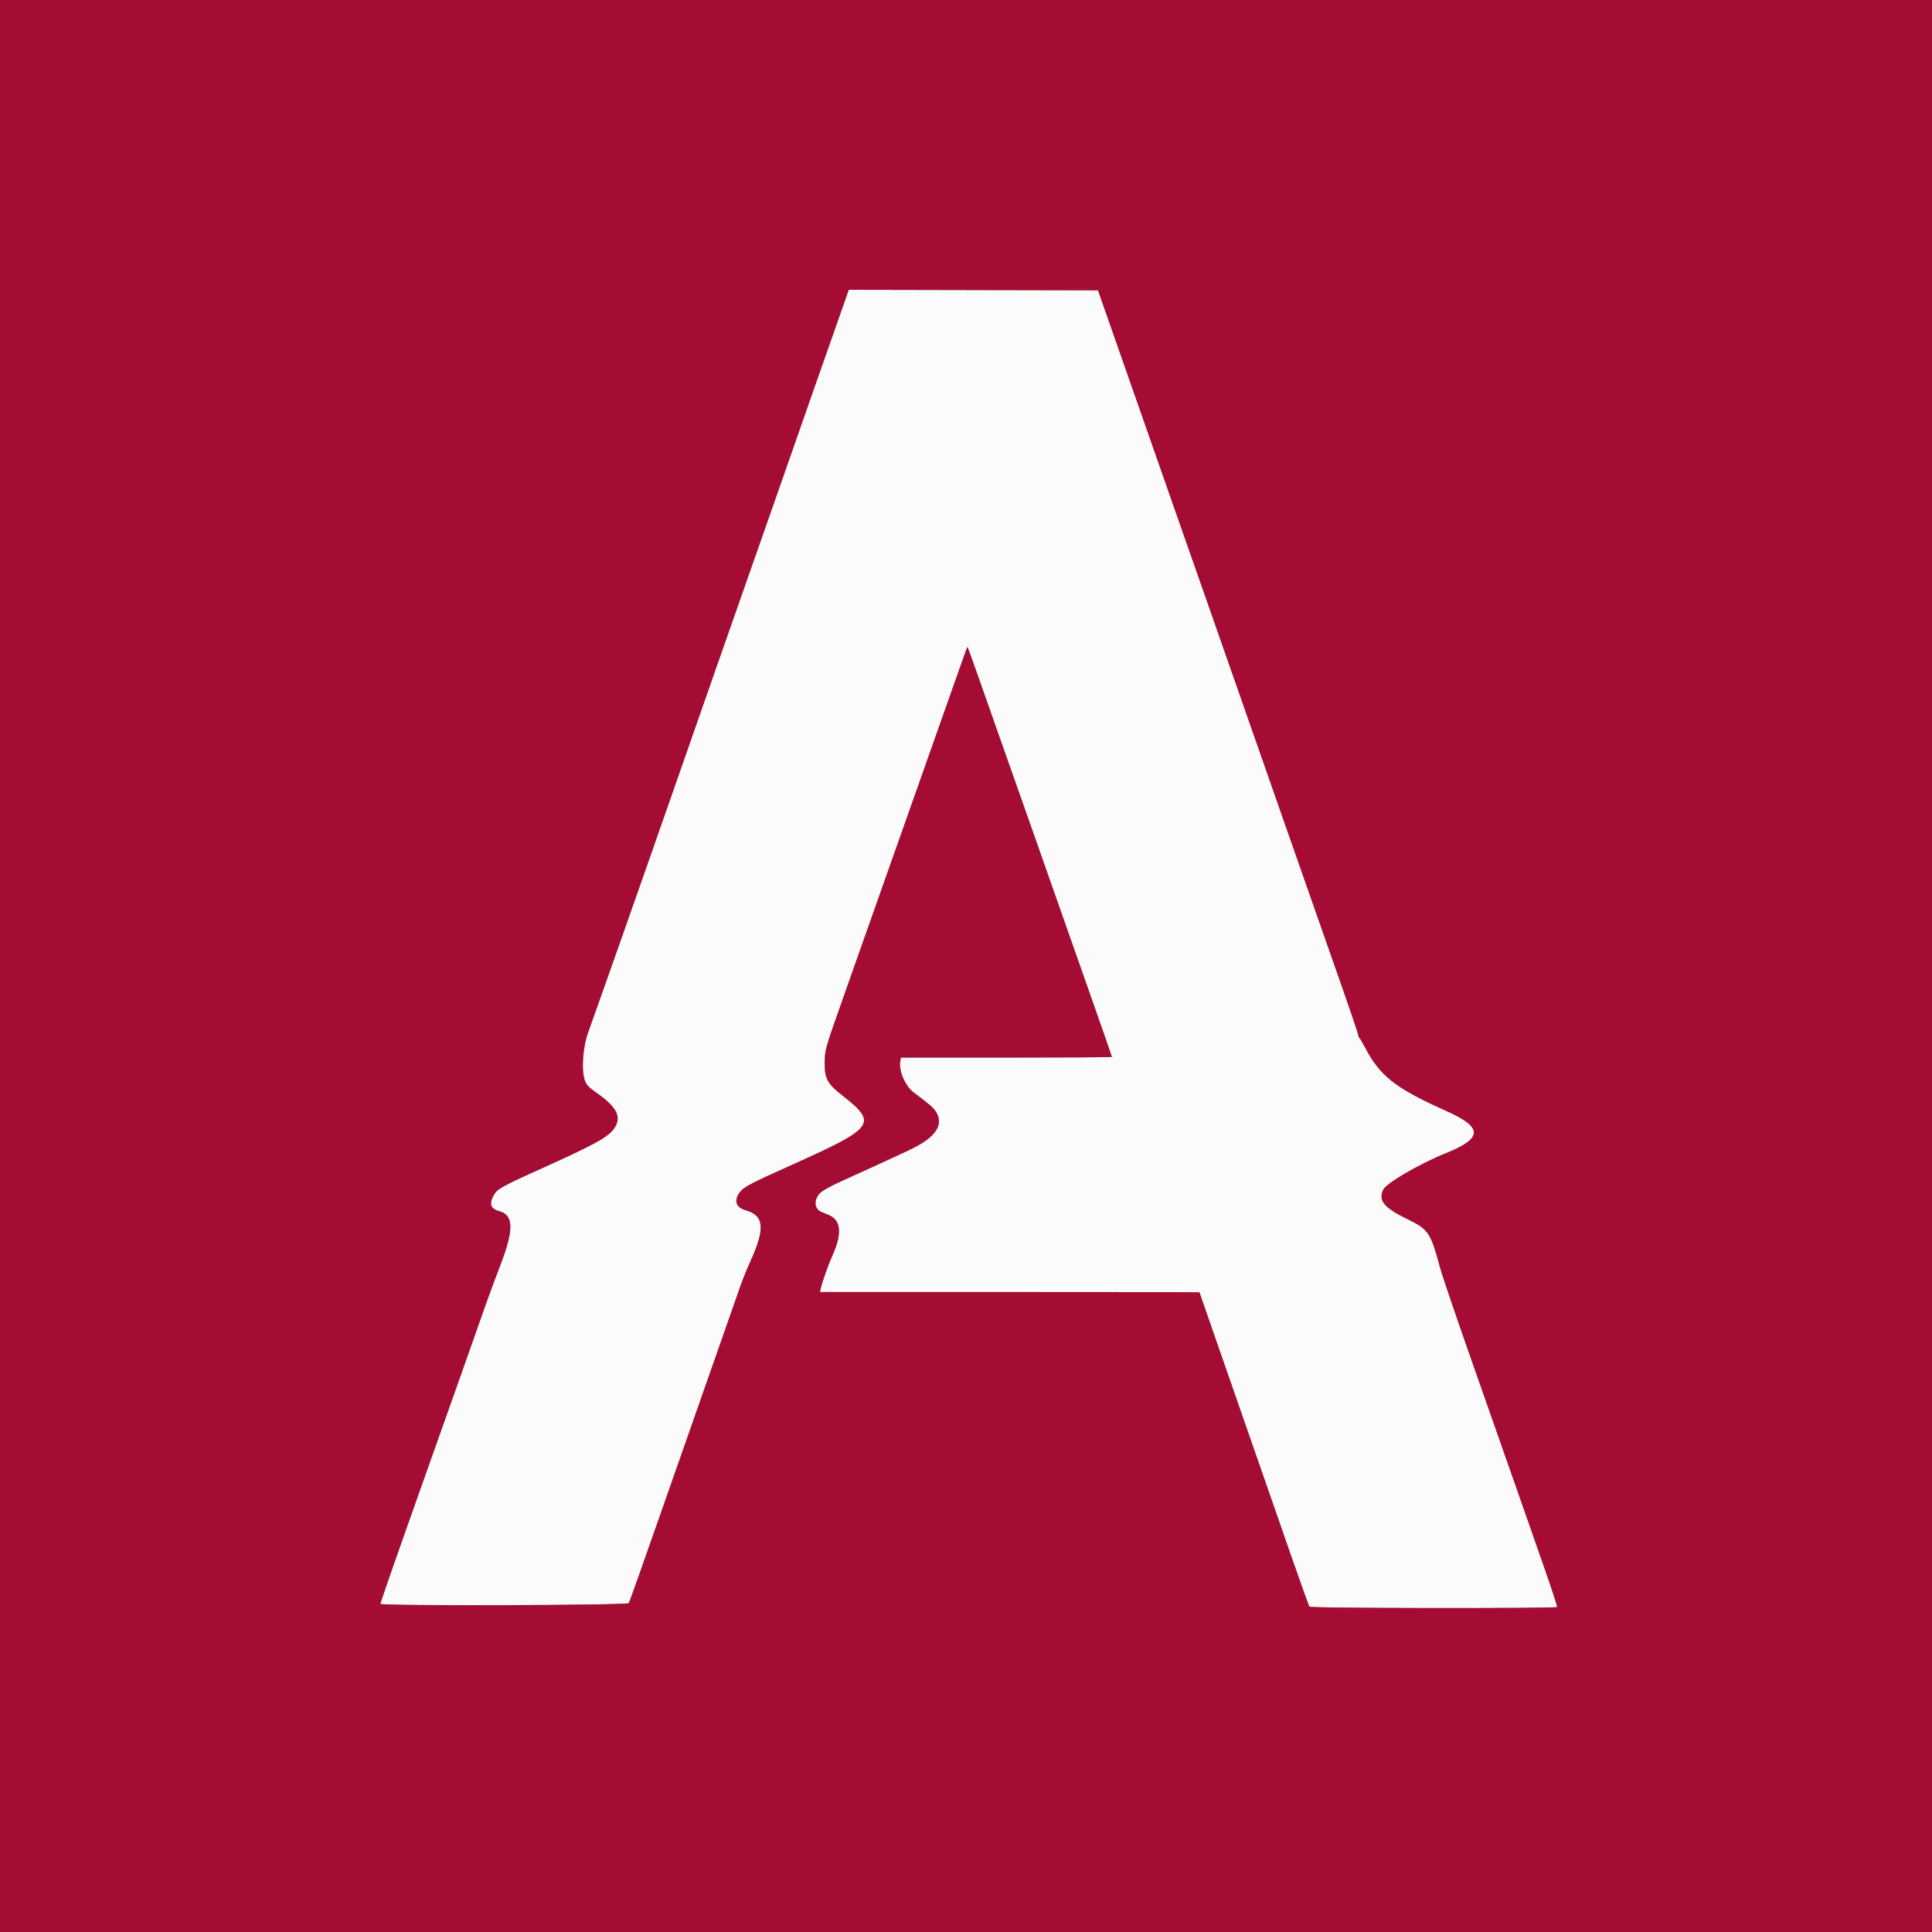 <svg id="svg" version="1.1" xmlns="http://www.w3.org/2000/svg" xmlns:xlink="http://www.w3.org/1999/xlink" width="400" height="400" viewBox="0, 0, 400,400"><rect x="0" y="0" width="400" height="400" fill="#808080" stroke="none"/><g id="svgg"><path id="path0" d="M175.375 60.989 C 175.183 61.533,173.858 65.307,172.431 69.375 C 171.003 73.443,169.175 78.646,168.368 80.938 C 167.562 83.229,165.675 88.620,164.176 92.917 C 162.677 97.214,160.659 102.979,159.693 105.729 C 158.726 108.479,156.374 115.182,154.466 120.625 C 152.558 126.068,149.827 133.849,148.397 137.917 C 146.967 141.984,145.298 146.766,144.687 148.542 C 144.076 150.318,143.044 153.271,142.394 155.104 C 141.745 156.938,140.433 160.688,139.479 163.438 C 138.526 166.188,135.998 173.406,133.863 179.479 C 131.728 185.552,129.175 192.818,128.190 195.625 C 126.651 200.013,123.352 209.320,121.767 213.750 C 120.586 217.051,120.308 221.981,121.190 223.976 C 121.530 224.744,121.969 225.171,123.629 226.347 C 127.835 229.329,128.787 231.365,127.079 233.723 C 125.809 235.476,123.049 236.986,111.979 241.982 C 103.463 245.826,102.867 246.171,102.074 247.726 C 101.247 249.348,101.671 250.317,103.413 250.783 C 106.338 251.565,106.402 254.592,103.646 261.771 C 102.000 266.058,100.747 269.508,98.538 275.833 C 97.331 279.289,93.788 289.292,88.021 305.521 C 82.386 321.378,78.750 331.787,78.750 332.060 C 78.750 332.525,129.941 332.374,130.190 331.909 C 130.303 331.698,131.347 328.815,132.511 325.502 C 133.675 322.190,135.469 317.089,136.499 314.167 C 137.528 311.245,139.105 306.745,140.003 304.167 C 141.986 298.472,146.119 286.690,149.685 276.563 C 151.137 272.438,152.732 267.891,153.228 266.458 C 153.725 265.026,154.666 262.682,155.318 261.250 C 158.487 254.296,158.245 251.669,154.333 250.544 C 152.385 249.984,151.913 248.581,153.115 246.922 C 153.956 245.761,155.136 245.140,164.537 240.916 C 181.082 233.482,181.740 232.551,174.480 226.866 C 171.345 224.411,170.737 223.327,170.753 220.218 C 170.769 217.307,170.728 217.449,175.100 205.104 C 176.439 201.323,178.689 194.948,180.101 190.938 C 182.851 183.126,186.828 171.878,192.400 156.146 C 194.308 150.760,196.760 143.823,197.849 140.729 C 200.337 133.660,200.240 133.920,200.345 134.025 C 200.393 134.074,201.499 137.149,202.801 140.859 C 204.103 144.569,206.875 152.432,208.959 158.333 C 211.044 164.234,213.639 171.594,214.726 174.688 C 215.813 177.781,217.592 182.844,218.679 185.938 C 219.766 189.031,222.805 197.664,225.432 205.122 C 228.059 212.580,230.208 218.744,230.208 218.820 C 230.208 218.896,220.377 218.958,208.361 218.958 L 186.513 218.958 186.384 219.740 C 186.055 221.726,187.427 224.885,189.191 226.204 C 192.470 228.657,193.226 229.311,193.768 230.167 C 195.254 232.510,194.127 234.788,190.402 236.971 C 189.129 237.717,188.074 238.218,180.313 241.761 C 178.135 242.755,175.118 244.134,173.607 244.826 C 172.096 245.517,170.481 246.407,170.018 246.804 C 168.437 248.157,168.453 250.239,170.050 250.919 C 170.423 251.078,171.139 251.377,171.640 251.585 C 174.099 252.601,174.366 255.408,172.417 259.745 C 171.522 261.737,170.211 265.433,169.907 266.823 L 169.759 267.500 209.046 267.500 C 230.654 267.500,248.333 267.528,248.333 267.562 C 248.333 267.597,249.511 270.995,250.951 275.115 C 252.391 279.234,254.447 285.135,255.519 288.229 C 257.701 294.522,261.664 305.911,267.192 321.771 C 269.228 327.615,270.986 332.513,271.098 332.656 C 271.353 332.983,322.189 333.044,322.390 332.717 C 322.458 332.608,321.190 328.741,319.572 324.124 C 317.954 319.507,315.615 312.823,314.374 309.271 C 312.285 303.288,309.860 296.380,304.865 282.188 C 301.434 272.438,298.608 264.123,298.139 262.396 C 296.169 255.137,295.746 254.511,291.366 252.390 C 286.569 250.067,285.325 248.553,286.382 246.325 C 287.034 244.952,293.827 240.994,299.400 238.740 C 307.079 235.634,307.073 233.418,299.375 229.977 C 288.878 225.284,285.690 222.773,282.540 216.720 C 282.053 215.783,281.563 214.961,281.452 214.892 C 281.341 214.823,281.250 214.624,281.250 214.448 C 281.250 214.140,279.135 207.938,275.931 198.854 C 275.083 196.448,273.159 190.964,271.657 186.667 C 270.154 182.370,267.657 175.245,266.106 170.833 C 262.472 160.494,258.138 148.107,255.938 141.771 C 254.984 139.021,252.687 132.458,250.834 127.188 C 248.981 121.917,246.170 113.901,244.586 109.375 C 238.183 91.074,234.194 79.684,230.433 68.958 L 227.328 60.104 201.526 60.051 L 175.723 59.998 175.375 60.989 " stroke="none" fill="#fbfbfb" fill-rule="evenodd"></path><path id="path1" d="M0.000 200.000 L 0.000 400.000 200.000 400.000 L 400.000 400.000 400.000 200.000 L 400.000 0.000 200.000 0.000 L 0.000 0.000 0.000 200.000 M230.433 68.958 C 234.194 79.684,238.183 91.074,244.586 109.375 C 246.170 113.901,248.981 121.917,250.834 127.188 C 252.687 132.458,254.984 139.021,255.938 141.771 C 258.138 148.107,262.472 160.494,266.106 170.833 C 267.657 175.245,270.154 182.370,271.657 186.667 C 273.159 190.964,275.083 196.448,275.931 198.854 C 279.135 207.938,281.250 214.140,281.250 214.448 C 281.250 214.624,281.341 214.823,281.452 214.892 C 281.563 214.961,282.053 215.783,282.540 216.720 C 285.690 222.773,288.878 225.284,299.375 229.977 C 307.073 233.418,307.079 235.634,299.400 238.740 C 293.827 240.994,287.034 244.952,286.382 246.325 C 285.325 248.553,286.569 250.067,291.366 252.390 C 295.746 254.511,296.169 255.137,298.139 262.396 C 298.608 264.123,301.434 272.438,304.865 282.188 C 309.860 296.380,312.285 303.288,314.374 309.271 C 315.615 312.823,317.954 319.507,319.572 324.124 C 321.190 328.741,322.458 332.608,322.390 332.717 C 322.189 333.044,271.353 332.983,271.098 332.656 C 270.986 332.513,269.228 327.615,267.192 321.771 C 261.664 305.911,257.701 294.522,255.519 288.229 C 254.447 285.135,252.391 279.234,250.951 275.115 C 249.511 270.995,248.333 267.597,248.333 267.562 C 248.333 267.528,230.654 267.500,209.046 267.500 L 169.759 267.500 169.907 266.823 C 170.211 265.433,171.522 261.737,172.417 259.745 C 174.366 255.408,174.099 252.601,171.640 251.585 C 171.139 251.377,170.423 251.078,170.050 250.919 C 168.453 250.239,168.437 248.157,170.018 246.804 C 170.481 246.407,172.096 245.517,173.607 244.826 C 175.118 244.134,178.135 242.755,180.313 241.761 C 188.074 238.218,189.129 237.717,190.402 236.971 C 194.127 234.788,195.254 232.510,193.768 230.167 C 193.226 229.311,192.470 228.657,189.191 226.204 C 187.427 224.885,186.055 221.726,186.384 219.740 L 186.513 218.958 208.361 218.958 C 220.377 218.958,230.208 218.896,230.208 218.820 C 230.208 218.744,228.059 212.580,225.432 205.122 C 222.805 197.664,219.766 189.031,218.679 185.938 C 217.592 182.844,215.813 177.781,214.726 174.688 C 213.639 171.594,211.044 164.234,208.959 158.333 C 206.875 152.432,204.103 144.569,202.801 140.859 C 201.499 137.149,200.393 134.074,200.345 134.025 C 200.240 133.920,200.337 133.660,197.849 140.729 C 196.760 143.823,194.308 150.760,192.400 156.146 C 186.828 171.878,182.851 183.126,180.101 190.938 C 178.689 194.948,176.439 201.323,175.100 205.104 C 170.728 217.449,170.769 217.307,170.753 220.218 C 170.737 223.327,171.345 224.411,174.480 226.866 C 181.740 232.551,181.082 233.482,164.537 240.916 C 155.136 245.140,153.956 245.761,153.115 246.922 C 151.913 248.581,152.385 249.984,154.333 250.544 C 158.245 251.669,158.487 254.296,155.318 261.250 C 154.666 262.682,153.725 265.026,153.228 266.458 C 152.732 267.891,151.137 272.438,149.685 276.563 C 146.119 286.690,141.986 298.472,140.003 304.167 C 139.105 306.745,137.528 311.245,136.499 314.167 C 135.469 317.089,133.675 322.190,132.511 325.502 C 131.347 328.815,130.303 331.698,130.190 331.909 C 129.941 332.374,78.750 332.525,78.750 332.060 C 78.750 331.787,82.386 321.378,88.021 305.521 C 93.788 289.292,97.331 279.289,98.538 275.833 C 100.747 269.508,102.000 266.058,103.646 261.771 C 106.402 254.592,106.338 251.565,103.413 250.783 C 101.671 250.317,101.247 249.348,102.074 247.726 C 102.867 246.171,103.463 245.826,111.979 241.982 C 123.049 236.986,125.809 235.476,127.079 233.723 C 128.787 231.365,127.835 229.329,123.629 226.347 C 121.969 225.171,121.530 224.744,121.190 223.976 C 120.308 221.981,120.586 217.051,121.767 213.750 C 123.352 209.320,126.651 200.013,128.190 195.625 C 129.175 192.818,131.728 185.552,133.863 179.479 C 135.998 173.406,138.526 166.188,139.479 163.438 C 140.433 160.688,141.745 156.938,142.394 155.104 C 143.044 153.271,144.076 150.318,144.687 148.542 C 145.298 146.766,146.967 141.984,148.397 137.917 C 149.827 133.849,152.558 126.068,154.466 120.625 C 156.374 115.182,158.726 108.479,159.693 105.729 C 160.659 102.979,162.677 97.214,164.176 92.917 C 165.675 88.620,167.562 83.229,168.368 80.938 C 169.175 78.646,171.003 73.443,172.431 69.375 C 173.858 65.307,175.183 61.533,175.375 60.989 L 175.723 59.998 201.526 60.051 L 227.328 60.104 230.433 68.958 " stroke="none" fill="#a40c34" fill-rule="evenodd"></path></g></svg>